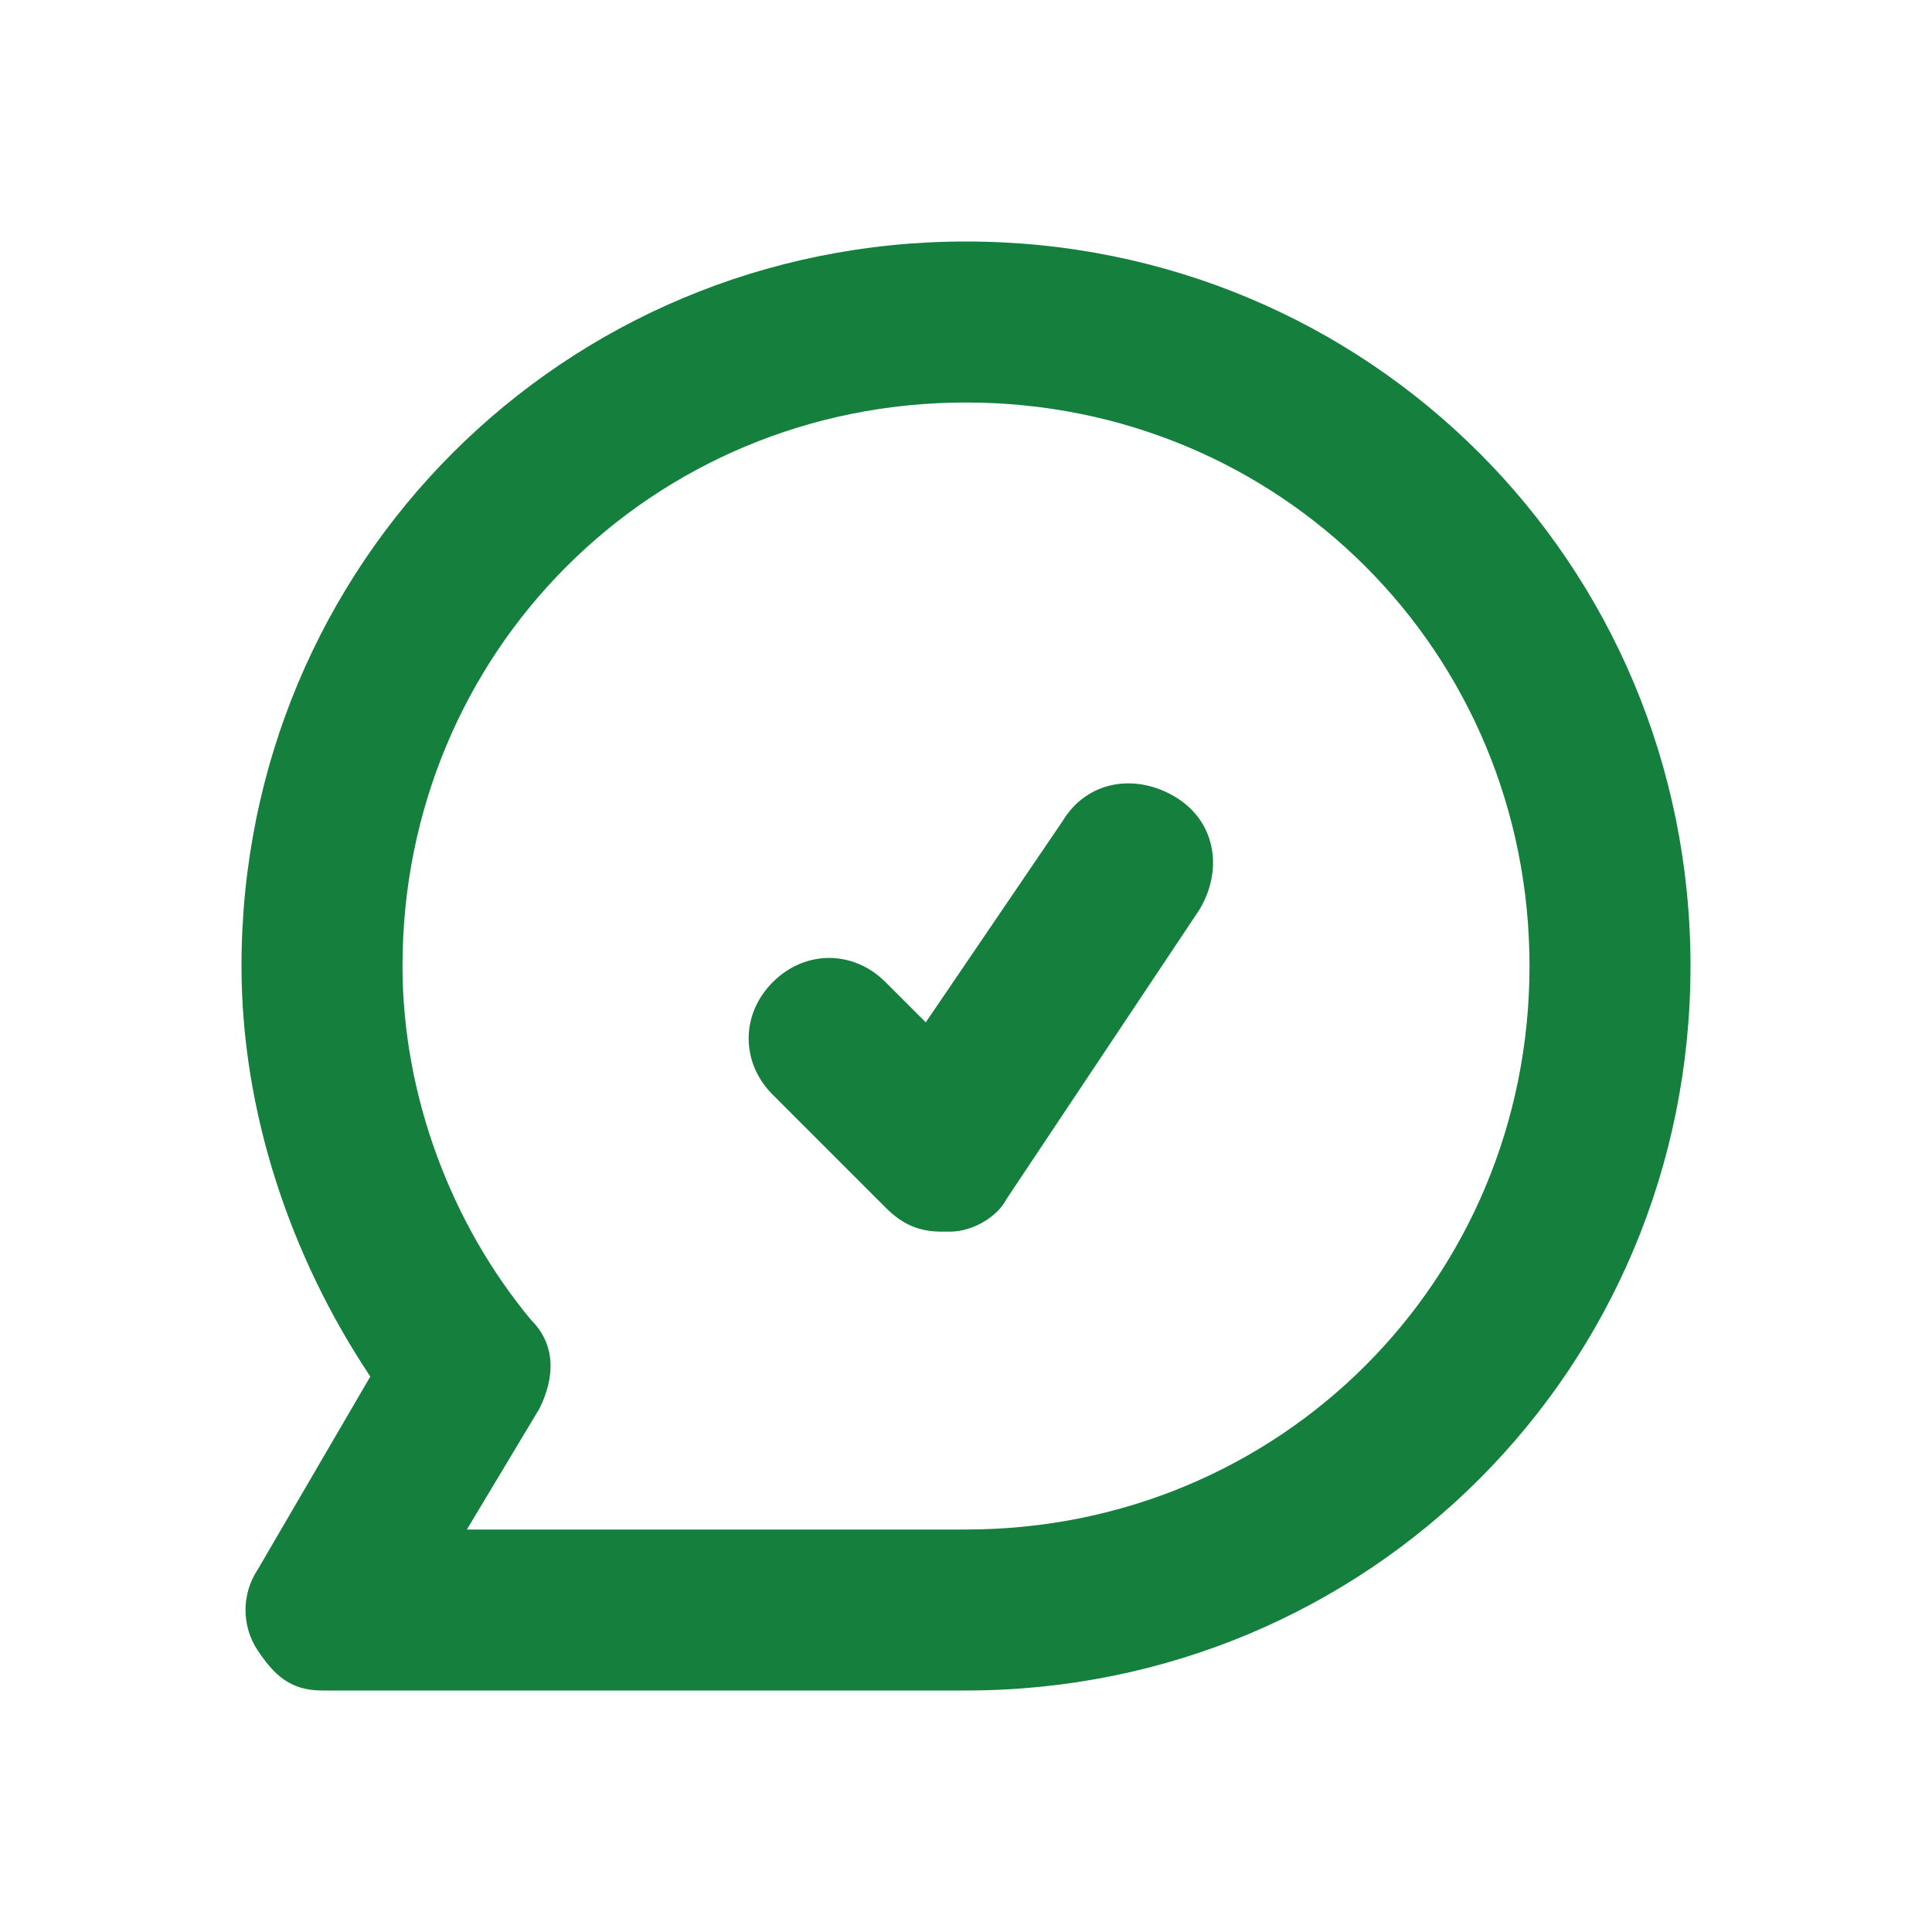 <!DOCTYPE svg PUBLIC "-//W3C//DTD SVG 1.1//EN" "http://www.w3.org/Graphics/SVG/1.1/DTD/svg11.dtd">
<!-- Uploaded to: SVG Repo, www.svgrepo.com, Transformed by: SVG Repo Mixer Tools -->
<svg width="800px" height="800px" viewBox="0 0 24 24" version="1.1" xml:space="preserve" xmlns="http://www.w3.org/2000/svg" xmlns:xlink="http://www.w3.org/1999/xlink" fill="#15803d">
<g id="SVGRepo_bgCarrier" stroke-width="0"/>
<g id="SVGRepo_tracerCarrier" stroke-linecap="round" stroke-linejoin="round"/>
<g id="SVGRepo_iconCarrier"> <style type="text/css"> .st0{display:none;} .st1{display:inline;} .st2{opacity:0.2;fill:none;stroke:#15803d;stroke-width:5.000000e-02;stroke-miterlimit:10;} </style> <g class="st0" id="grid_system"/> <g id="_icons"> <g> <path d="M13.2,10.2l-1.7,2.5L11,12.2c-0.4-0.4-1-0.4-1.4,0s-0.4,1,0,1.4l1.4,1.4c0.2,0.2,0.4,0.3,0.7,0.3c0,0,0.1,0,0.1,0 c0.3,0,0.6-0.2,0.7-0.4l2.4-3.6c0.3-0.5,0.2-1.1-0.3-1.4C14.1,9.6,13.5,9.7,13.2,10.2z"/> <path d="M12,3c-5,0-9,4-9,9c0,1.8,0.6,3.6,1.6,5.1l-1.4,2.4c-0.2,0.3-0.2,0.7,0,1S3.6,21,4,21h8c5,0,9-4,9-9S17,3,12,3z M12,19 H5.8l0.9-1.5c0.2-0.4,0.2-0.8-0.1-1.1C5.6,15.2,5,13.6,5,12c0-3.9,3.1-7,7-7s7,3.1,7,7S15.9,19,12,19z"/> </g> </g> </g>
</svg>